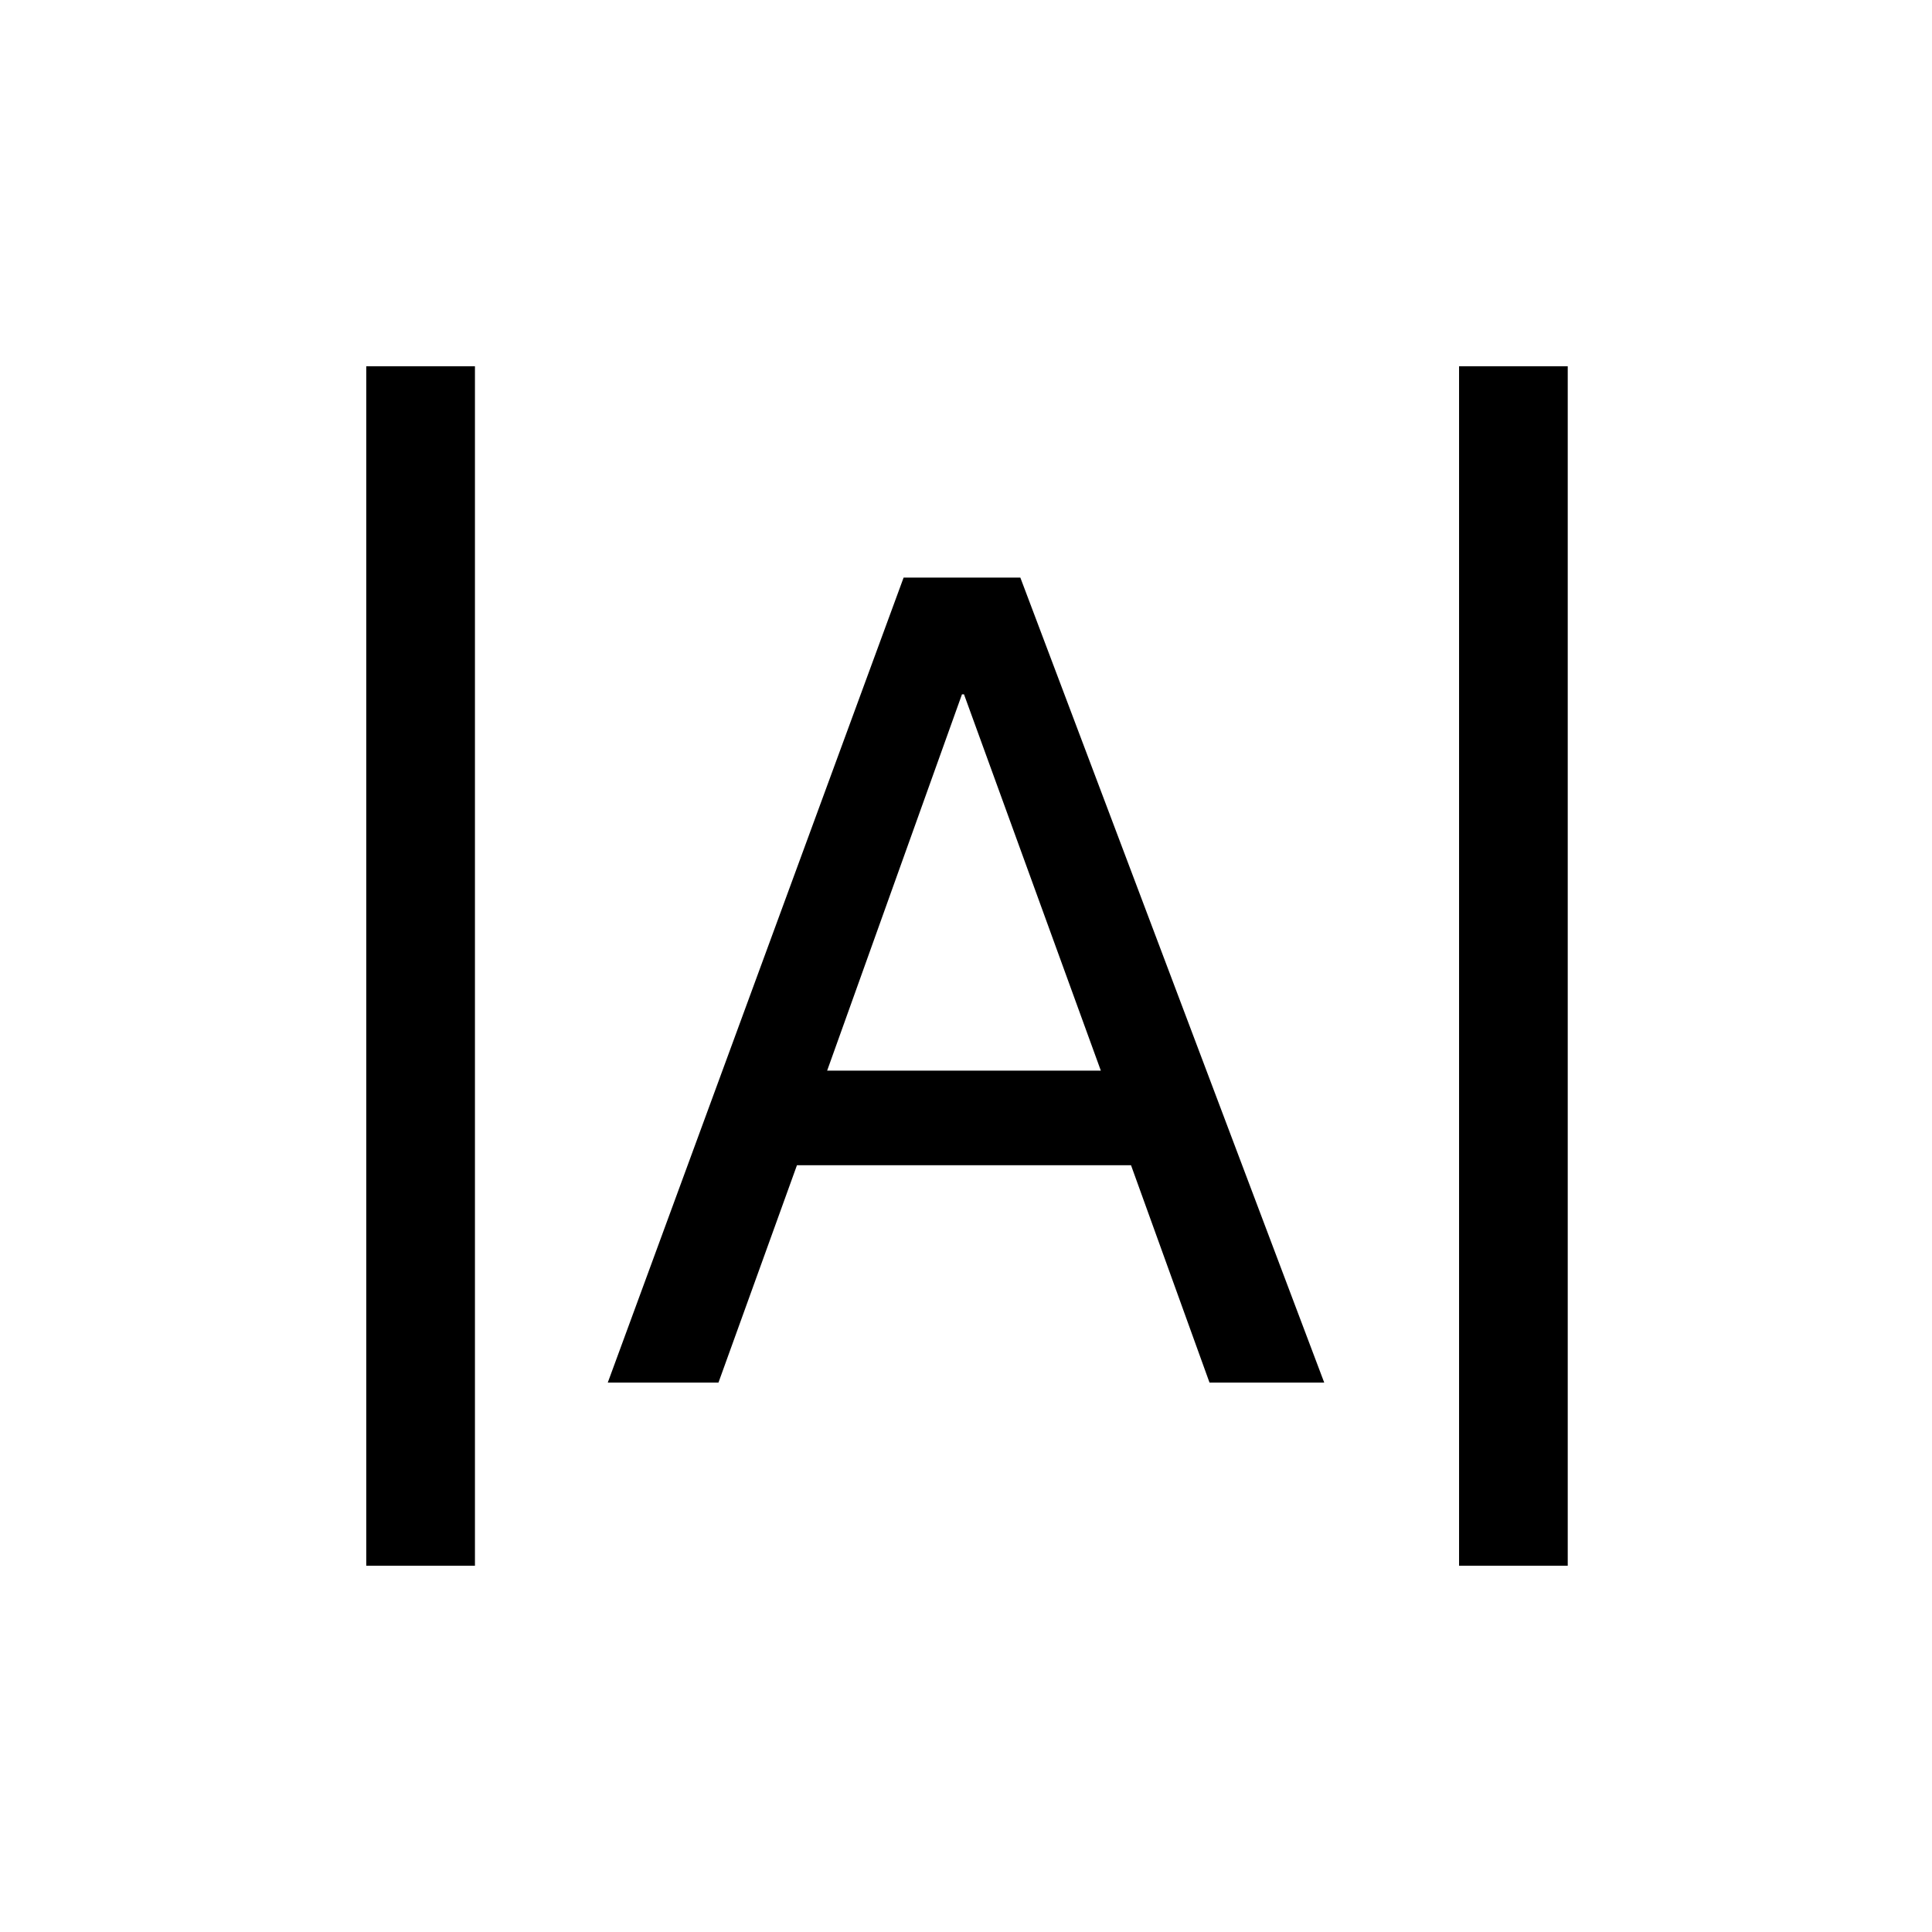 <svg xmlns="http://www.w3.org/2000/svg" height="24" viewBox="0 -960 960 960" width="24"><path d="M182-182v-596h54v596h-54Zm543 0v-596h54v596h-54Zm-423-91 147-400h58l151 400h-57l-39-108H396l-39 108h-55Zm109-155h136l-68-187h-1l-67 187Z"/></svg>